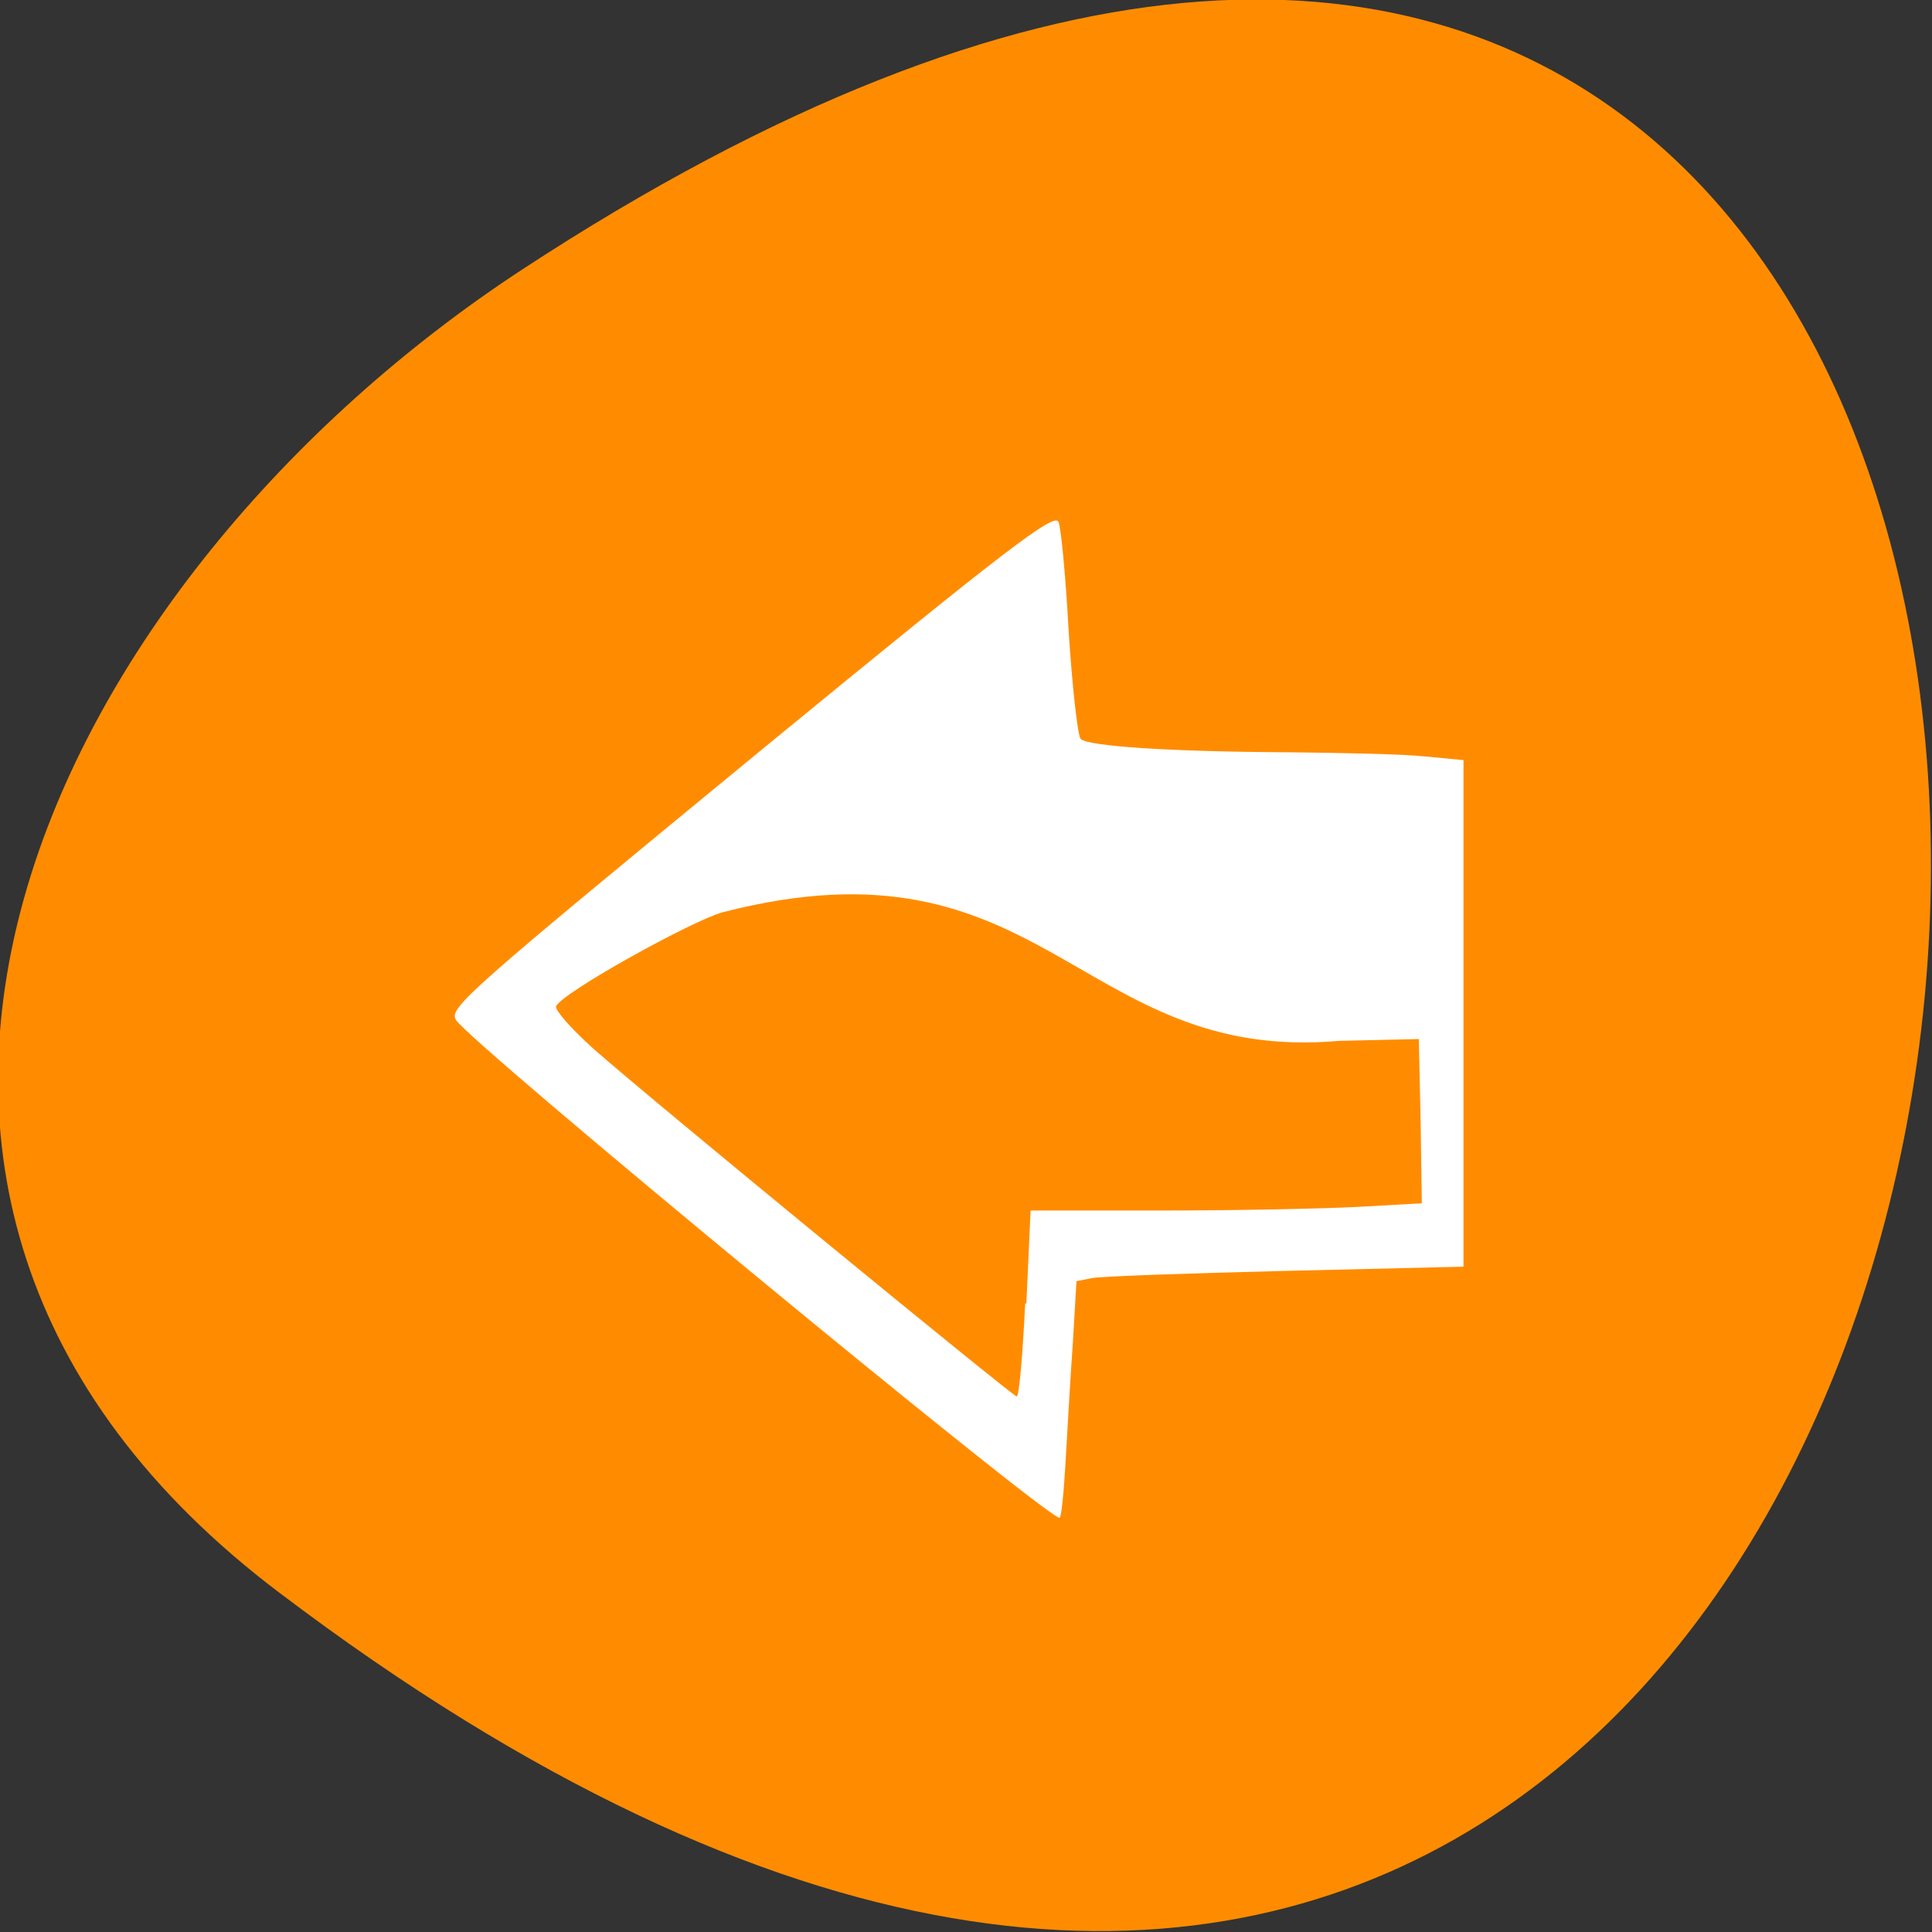<svg xmlns="http://www.w3.org/2000/svg" viewBox="0 0 32 32"><rect x="0" y="0" width="32" height="32" fill="#333333" stroke="none"/><path d="m 4.64 26.39 c 33.3 25.2 38 -44.2 4 -21.92 c -7.75 5.08 -12.86 15.24 -4 21.92" style="fill:#ff8c00"/><path d="m 17.65 24.2 c 0.03 -0.52 0.08 -1.4 0.12 -1.96 l 0.06 -1.02 l 0.25 -0.05 c 0.14 -0.03 1.59 -0.08 3.21 -0.12 l 2.95 -0.07 v -8.39 l -0.63 -0.06 c -0.35 -0.04 -1.36 -0.06 -2.26 -0.07 c -2 -0.01 -3.32 -0.1 -3.45 -0.22 c -0.05 -0.05 -0.14 -0.86 -0.2 -1.79 c -0.05 -0.93 -0.13 -1.75 -0.17 -1.81 c -0.08 -0.14 -0.86 0.45 -4.82 3.7 c -5 4.11 -5.27 4.35 -5.16 4.55 c 0.18 0.34 9.77 8.25 10 8.25 c 0.03 0 0.07 -0.42 0.1 -0.94" style="fill:#fff"/><path d="m 17 21.59 l 0.07 -1.54 h 2.18 c 1.2 0 2.65 -0.03 3.24 -0.06 l 1.06 -0.06 l -0.02 -1.36 l -0.03 -1.36 l -1.32 0.03 c -4.32 0.38 -4.87 -3.51 -10.21 -2.13 c -0.49 0.13 -2.68 1.34 -2.76 1.56 c -0.02 0.06 0.26 0.38 0.63 0.71 c 1.01 0.89 6.94 5.75 7 5.75 c 0.04 0 0.1 -0.7 0.14 -1.54" style="fill:#ff8c00"/></svg>